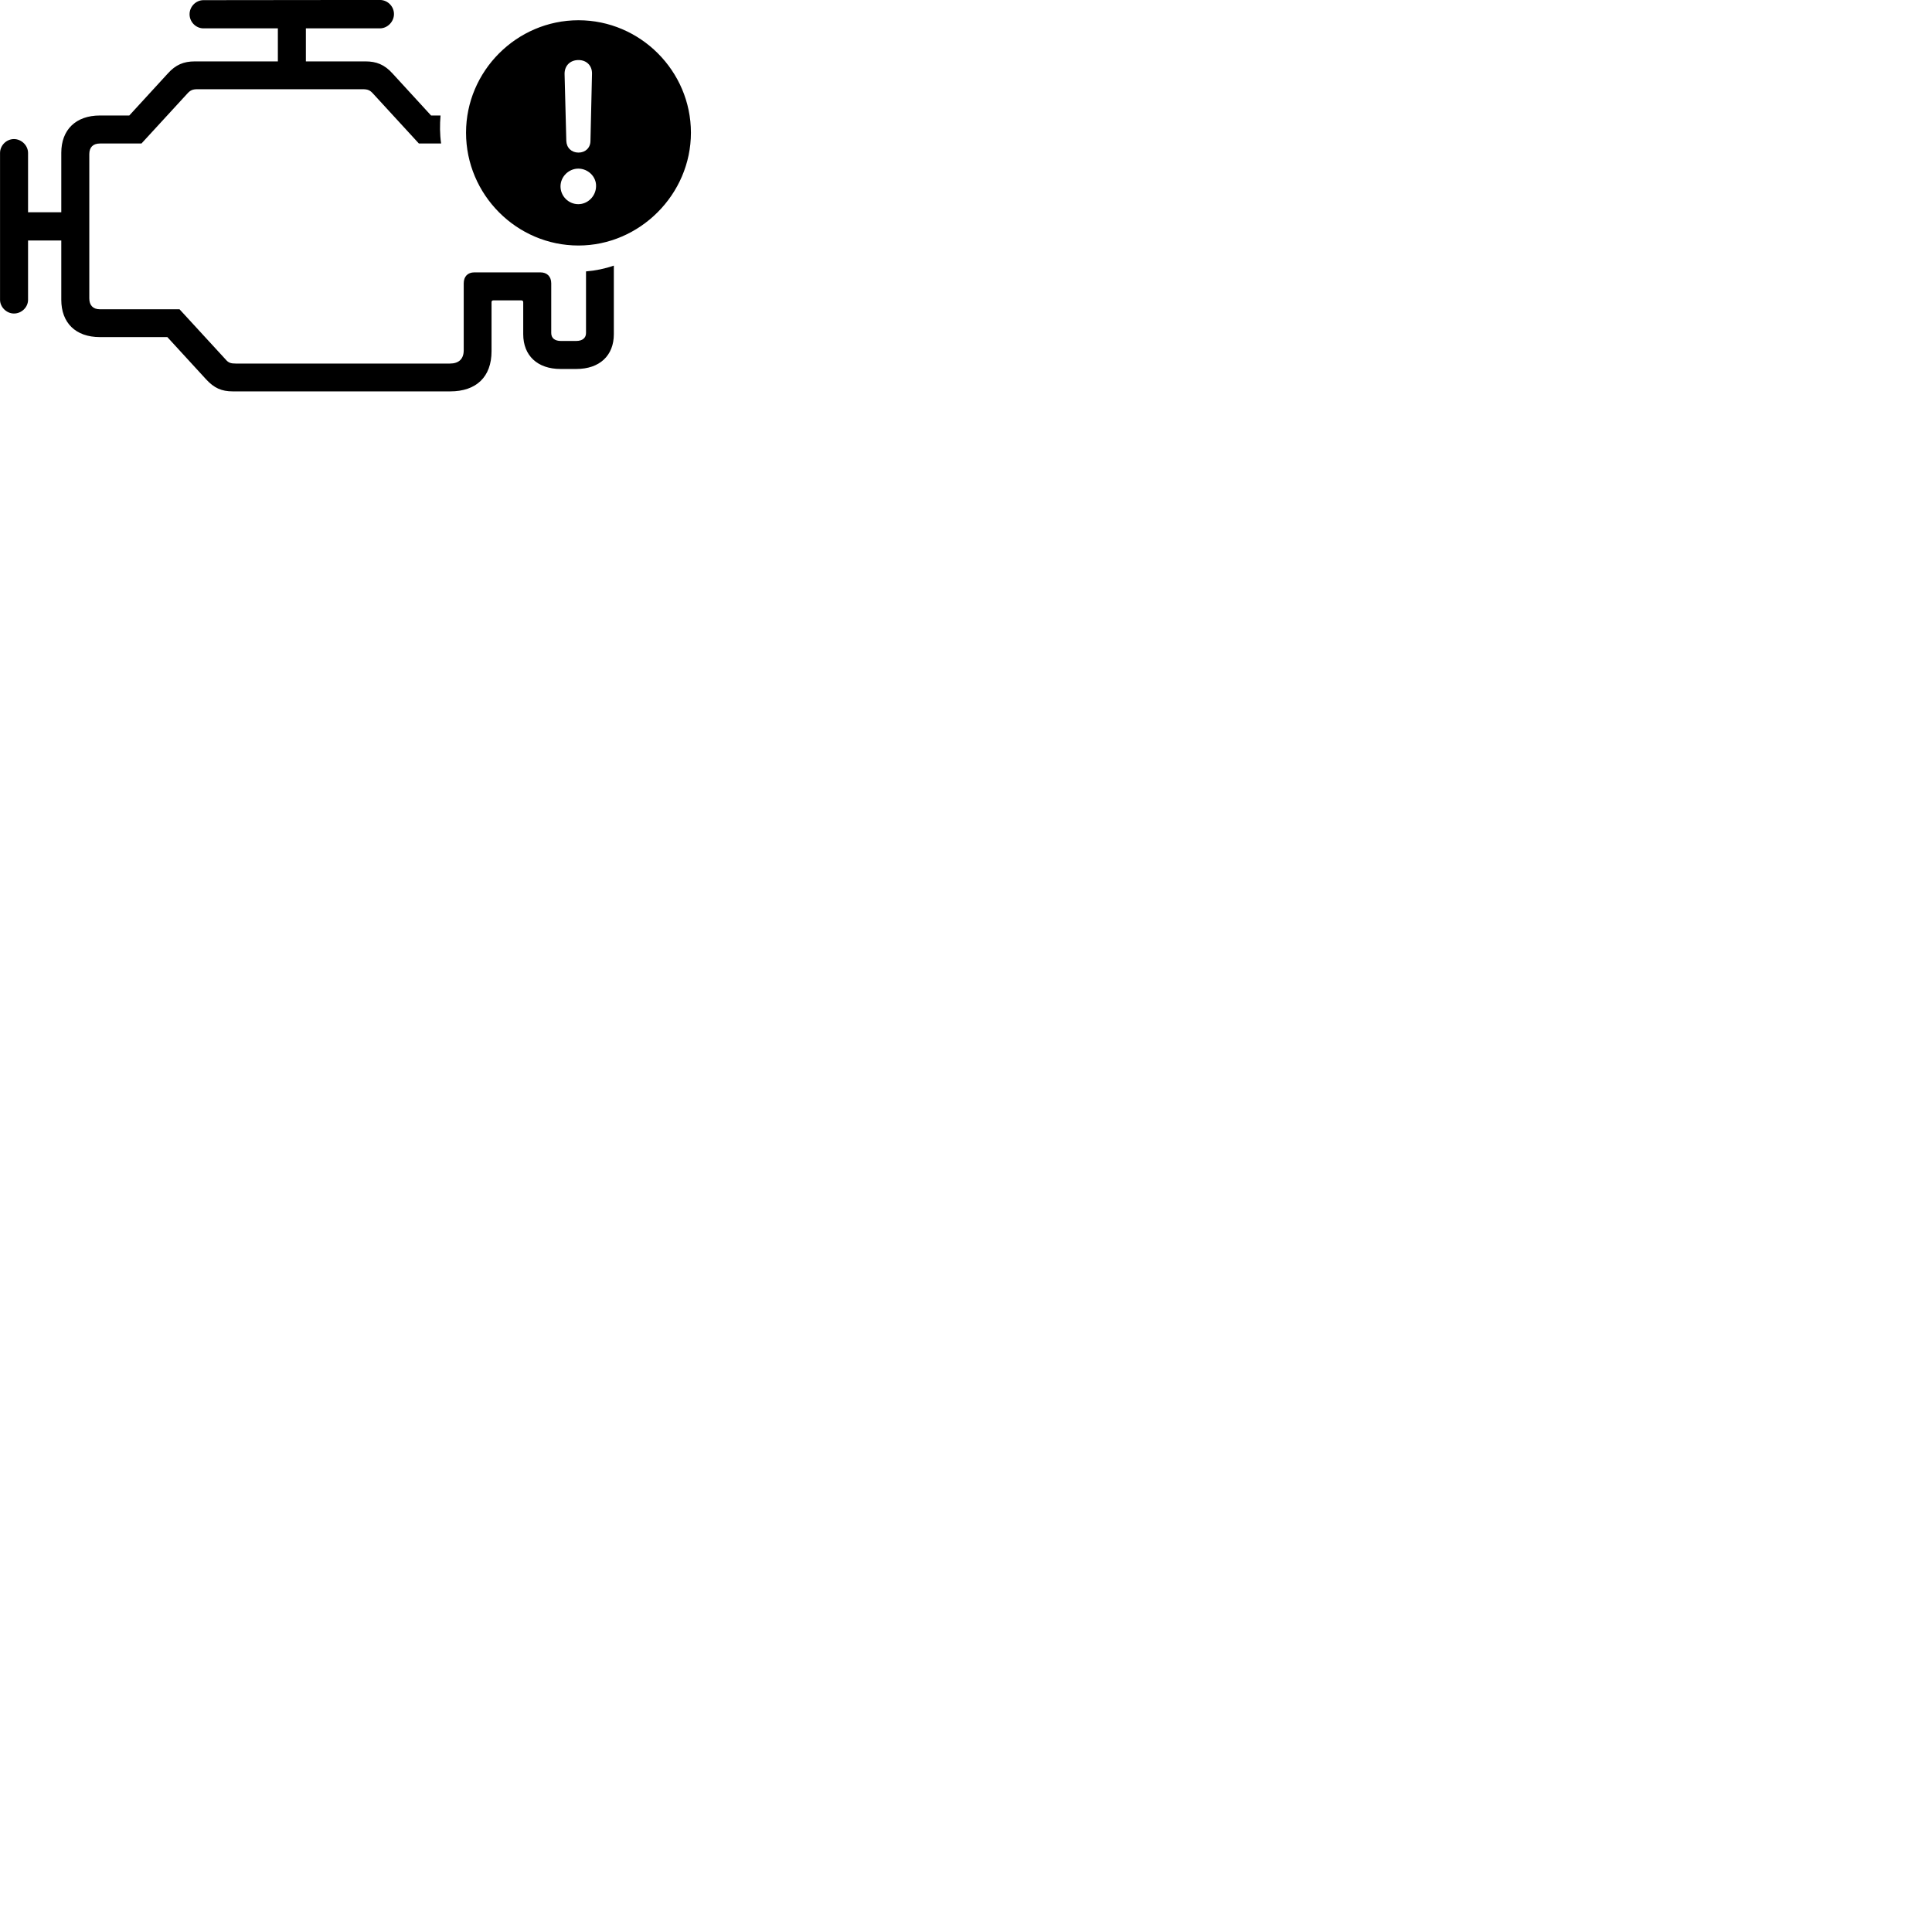 
        <svg xmlns="http://www.w3.org/2000/svg" viewBox="0 0 100 100">
            <path d="M0.722 16.228C1.122 16.228 1.452 15.898 1.452 15.518V12.448H3.172V15.518C3.172 16.708 3.912 17.448 5.172 17.448H8.662L10.662 19.628C11.082 20.088 11.472 20.258 12.052 20.258H23.302C24.652 20.258 25.442 19.508 25.442 18.178V15.648C25.442 15.588 25.462 15.548 25.532 15.548H26.992C27.052 15.548 27.082 15.588 27.082 15.648V17.298C27.082 18.408 27.822 19.098 29.012 19.098H29.832C31.032 19.098 31.772 18.408 31.772 17.298V13.748C31.312 13.908 30.822 14.008 30.332 14.048V17.238C30.332 17.488 30.152 17.648 29.822 17.648H29.032C28.712 17.648 28.532 17.498 28.532 17.238V14.668C28.532 14.308 28.312 14.098 27.972 14.098H24.552C24.212 14.098 24.002 14.308 24.002 14.668V18.128C24.002 18.578 23.752 18.818 23.282 18.818H12.212C11.942 18.818 11.822 18.778 11.672 18.598L9.292 16.008H5.172C4.812 16.008 4.622 15.798 4.622 15.448V7.978C4.622 7.628 4.812 7.428 5.172 7.428H7.322L9.692 4.848C9.852 4.668 9.972 4.618 10.222 4.618H18.772C19.032 4.618 19.152 4.668 19.312 4.848L21.682 7.428H22.832C22.762 6.948 22.762 6.448 22.802 5.978H22.312L20.322 3.808C19.902 3.338 19.472 3.178 18.922 3.178H15.832V1.468H19.662C20.062 1.468 20.392 1.118 20.392 0.728C20.392 0.328 20.062 -0.002 19.662 -0.002L10.532 0.008C10.142 0.008 9.812 0.338 9.812 0.738C9.812 1.138 10.142 1.468 10.532 1.468H14.382V3.178H10.082C9.512 3.178 9.092 3.348 8.682 3.808L6.692 5.978H5.172C3.922 5.978 3.172 6.718 3.172 7.908V10.988H1.452V7.918C1.452 7.528 1.112 7.198 0.722 7.198C0.332 7.198 0.002 7.528 0.002 7.918V15.518C0.002 15.898 0.342 16.228 0.722 16.228ZM29.942 12.708C33.102 12.708 35.762 10.068 35.762 6.868C35.762 3.678 33.142 1.048 29.942 1.048C26.742 1.048 24.122 3.678 24.122 6.868C24.122 10.078 26.742 12.708 29.942 12.708ZM29.942 7.898C29.582 7.898 29.322 7.648 29.312 7.288L29.222 3.818C29.222 3.398 29.512 3.108 29.942 3.108C30.362 3.108 30.652 3.398 30.642 3.818L30.562 7.288C30.562 7.648 30.302 7.898 29.942 7.898ZM29.932 10.568C29.422 10.568 29.012 10.148 29.012 9.648C29.012 9.138 29.442 8.728 29.932 8.728C30.442 8.728 30.872 9.148 30.852 9.648C30.842 10.148 30.432 10.568 29.932 10.568Z" />
        </svg>
    